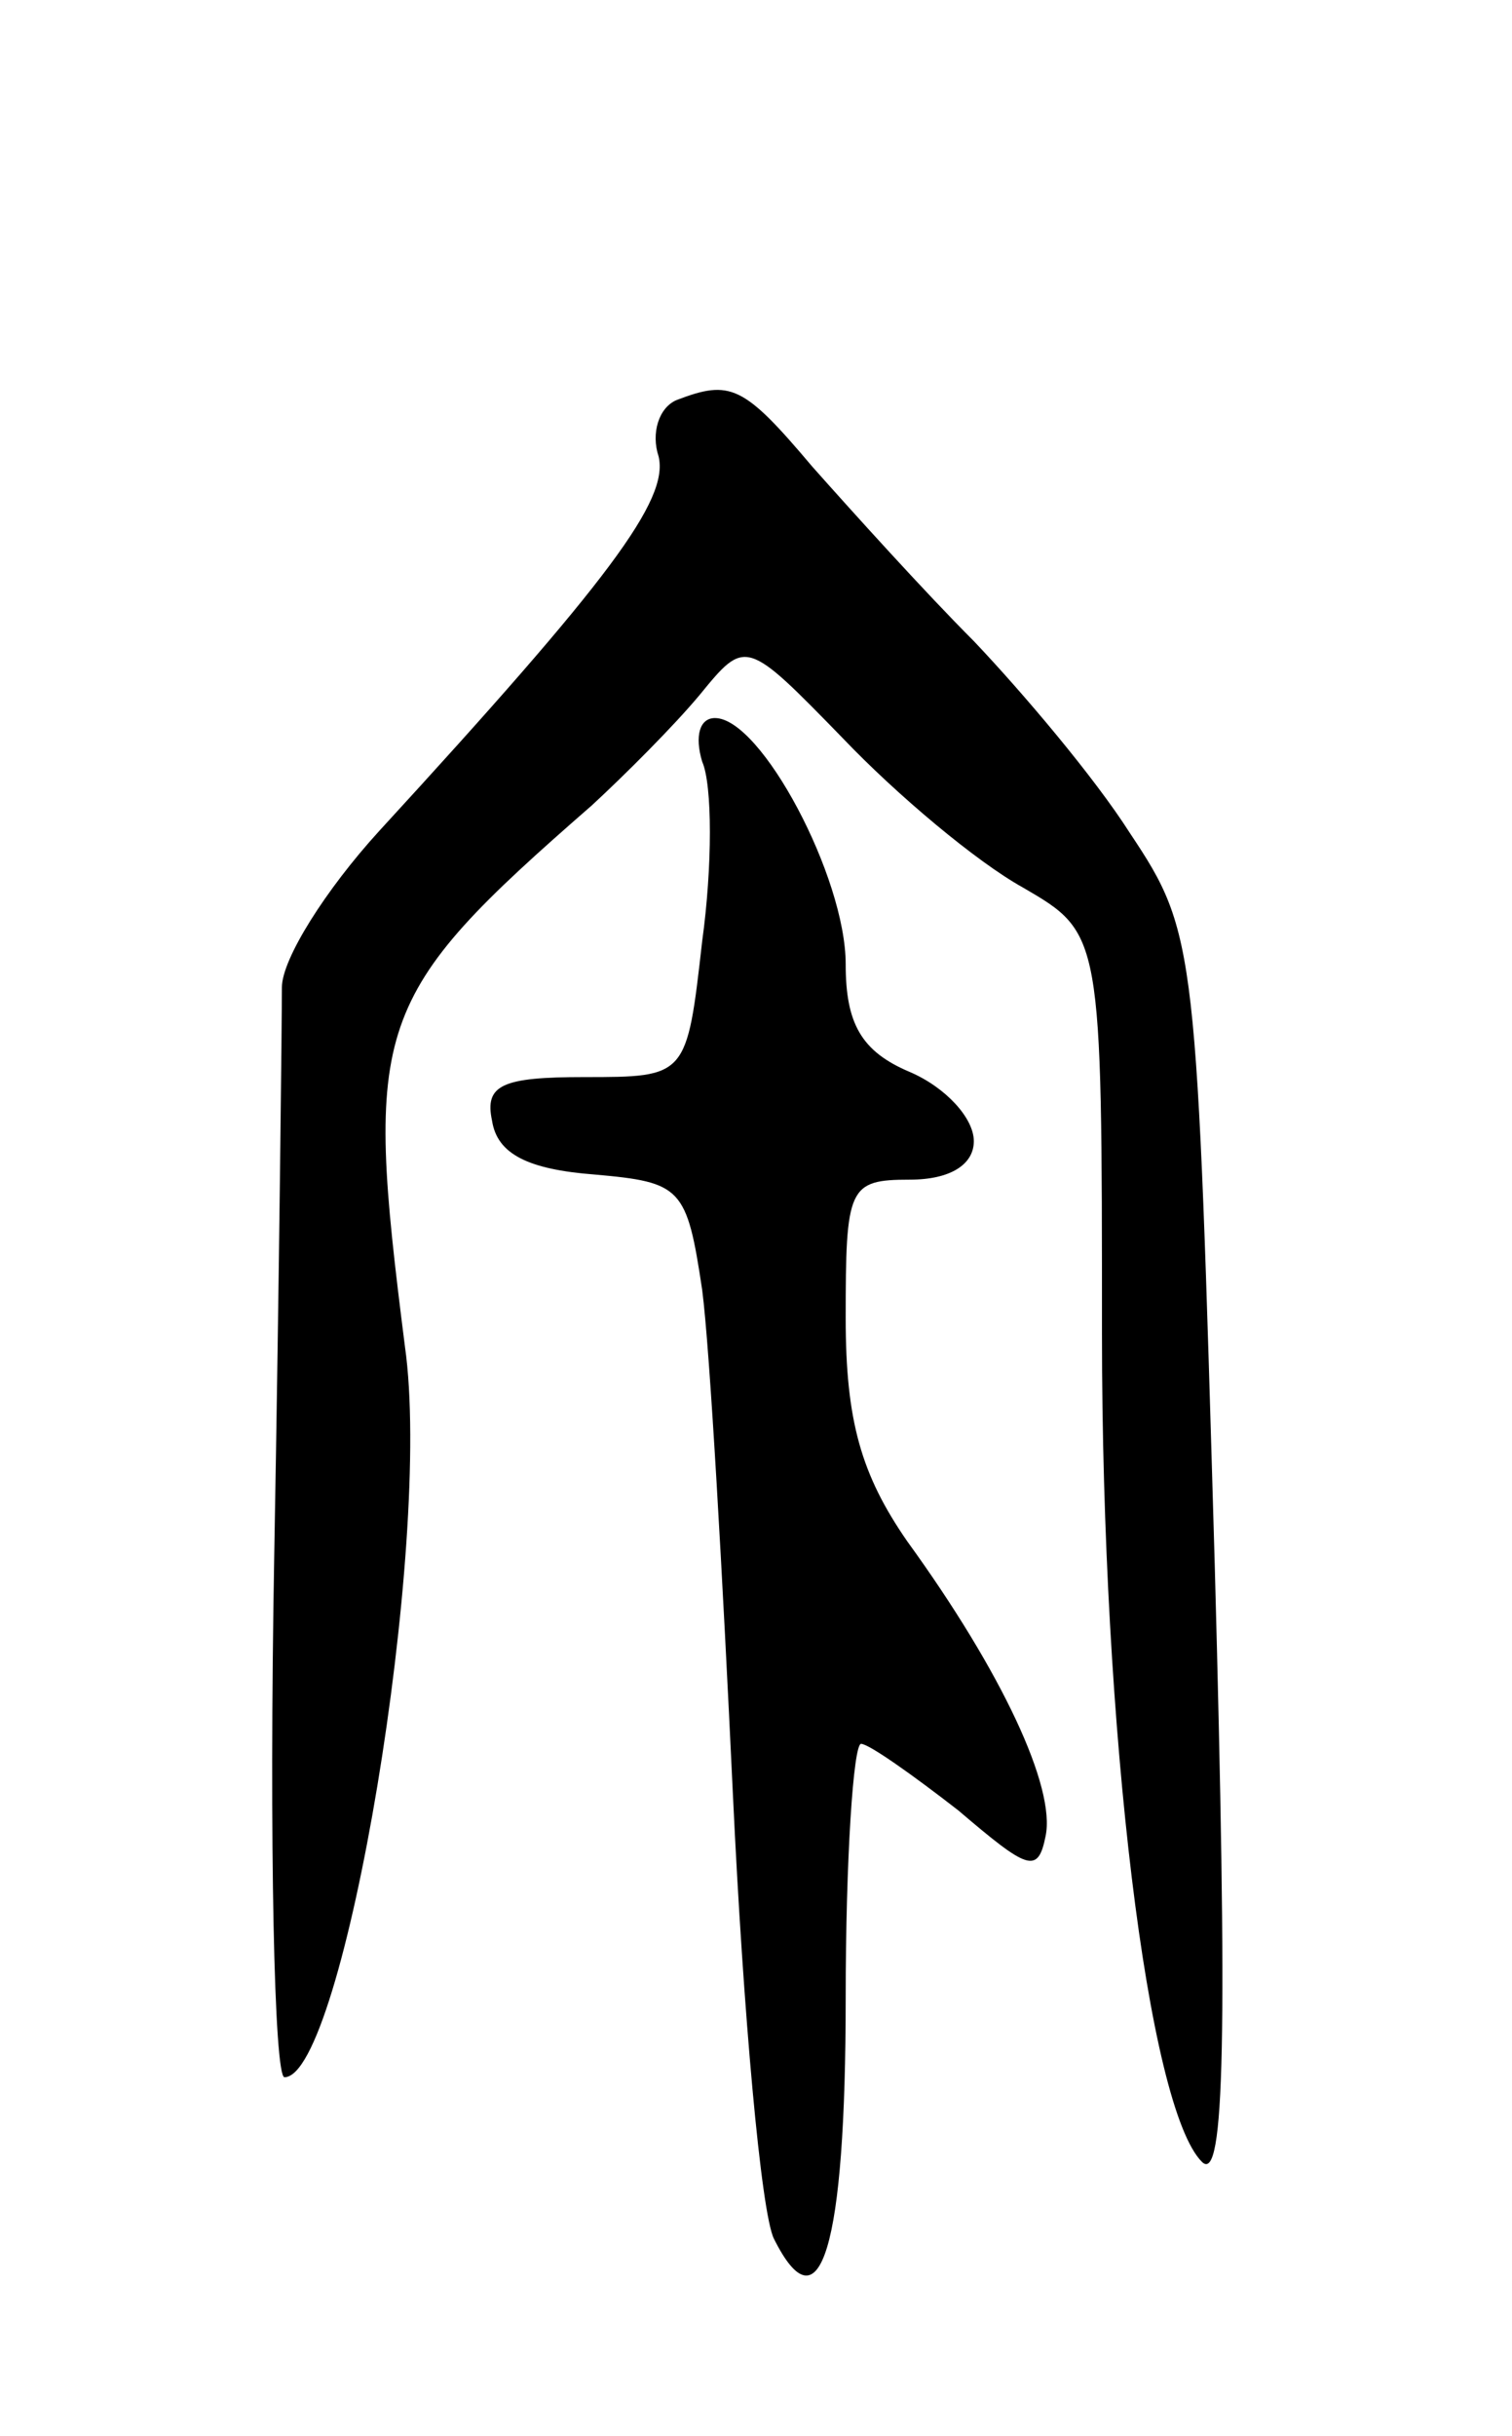 <svg version="1.0" xmlns="http://www.w3.org/2000/svg"
 width="59pt" height="95pt" viewBox="0 0 59 95"
 preserveAspectRatio="xMidYMid meet">
<g transform="translate(0,95) scale(0.1,-0.1)"
fill="#000000" stroke="none">
<path d="M264 794 c-7 -3 -10 -13 -7 -22 4 -17 -19 -48 -109 -146 -21 -23 -38
-50 -38 -61 0 -11 -1 -111 -3 -222 -2 -112 0 -203 4 -203 23 0 58 208 47 285
-16 126 -13 136 73 211 13 12 32 31 42 43 18 22 18 22 56 -17 21 -22 52 -48
70 -58 31 -18 31 -18 31 -174 0 -156 18 -302 39 -323 9 -9 10 50 5 233 -7 241
-7 246 -33 285 -14 22 -42 55 -61 75 -19 19 -47 50 -63 68 -27 32 -32 34 -53
26z"/>
<path d="M274 653 c4 -9 4 -41 0 -70 -6 -53 -6 -53 -46 -53 -32 0 -39 -3 -36
-17 2 -13 14 -19 40 -21 34 -3 36 -5 42 -45 3 -23 8 -112 12 -197 4 -85 11
-163 16 -173 18 -36 28 -4 28 94 0 54 3 99 6 99 3 0 20 -12 38 -26 27 -23 31
-25 34 -10 4 19 -17 64 -54 115 -18 26 -24 47 -24 87 0 51 1 54 25 54 16 0 25
6 25 15 0 9 -11 21 -25 27 -19 8 -25 19 -25 42 0 34 -33 96 -51 96 -6 0 -8 -7
-5 -17z"/>
</g>
</svg>
